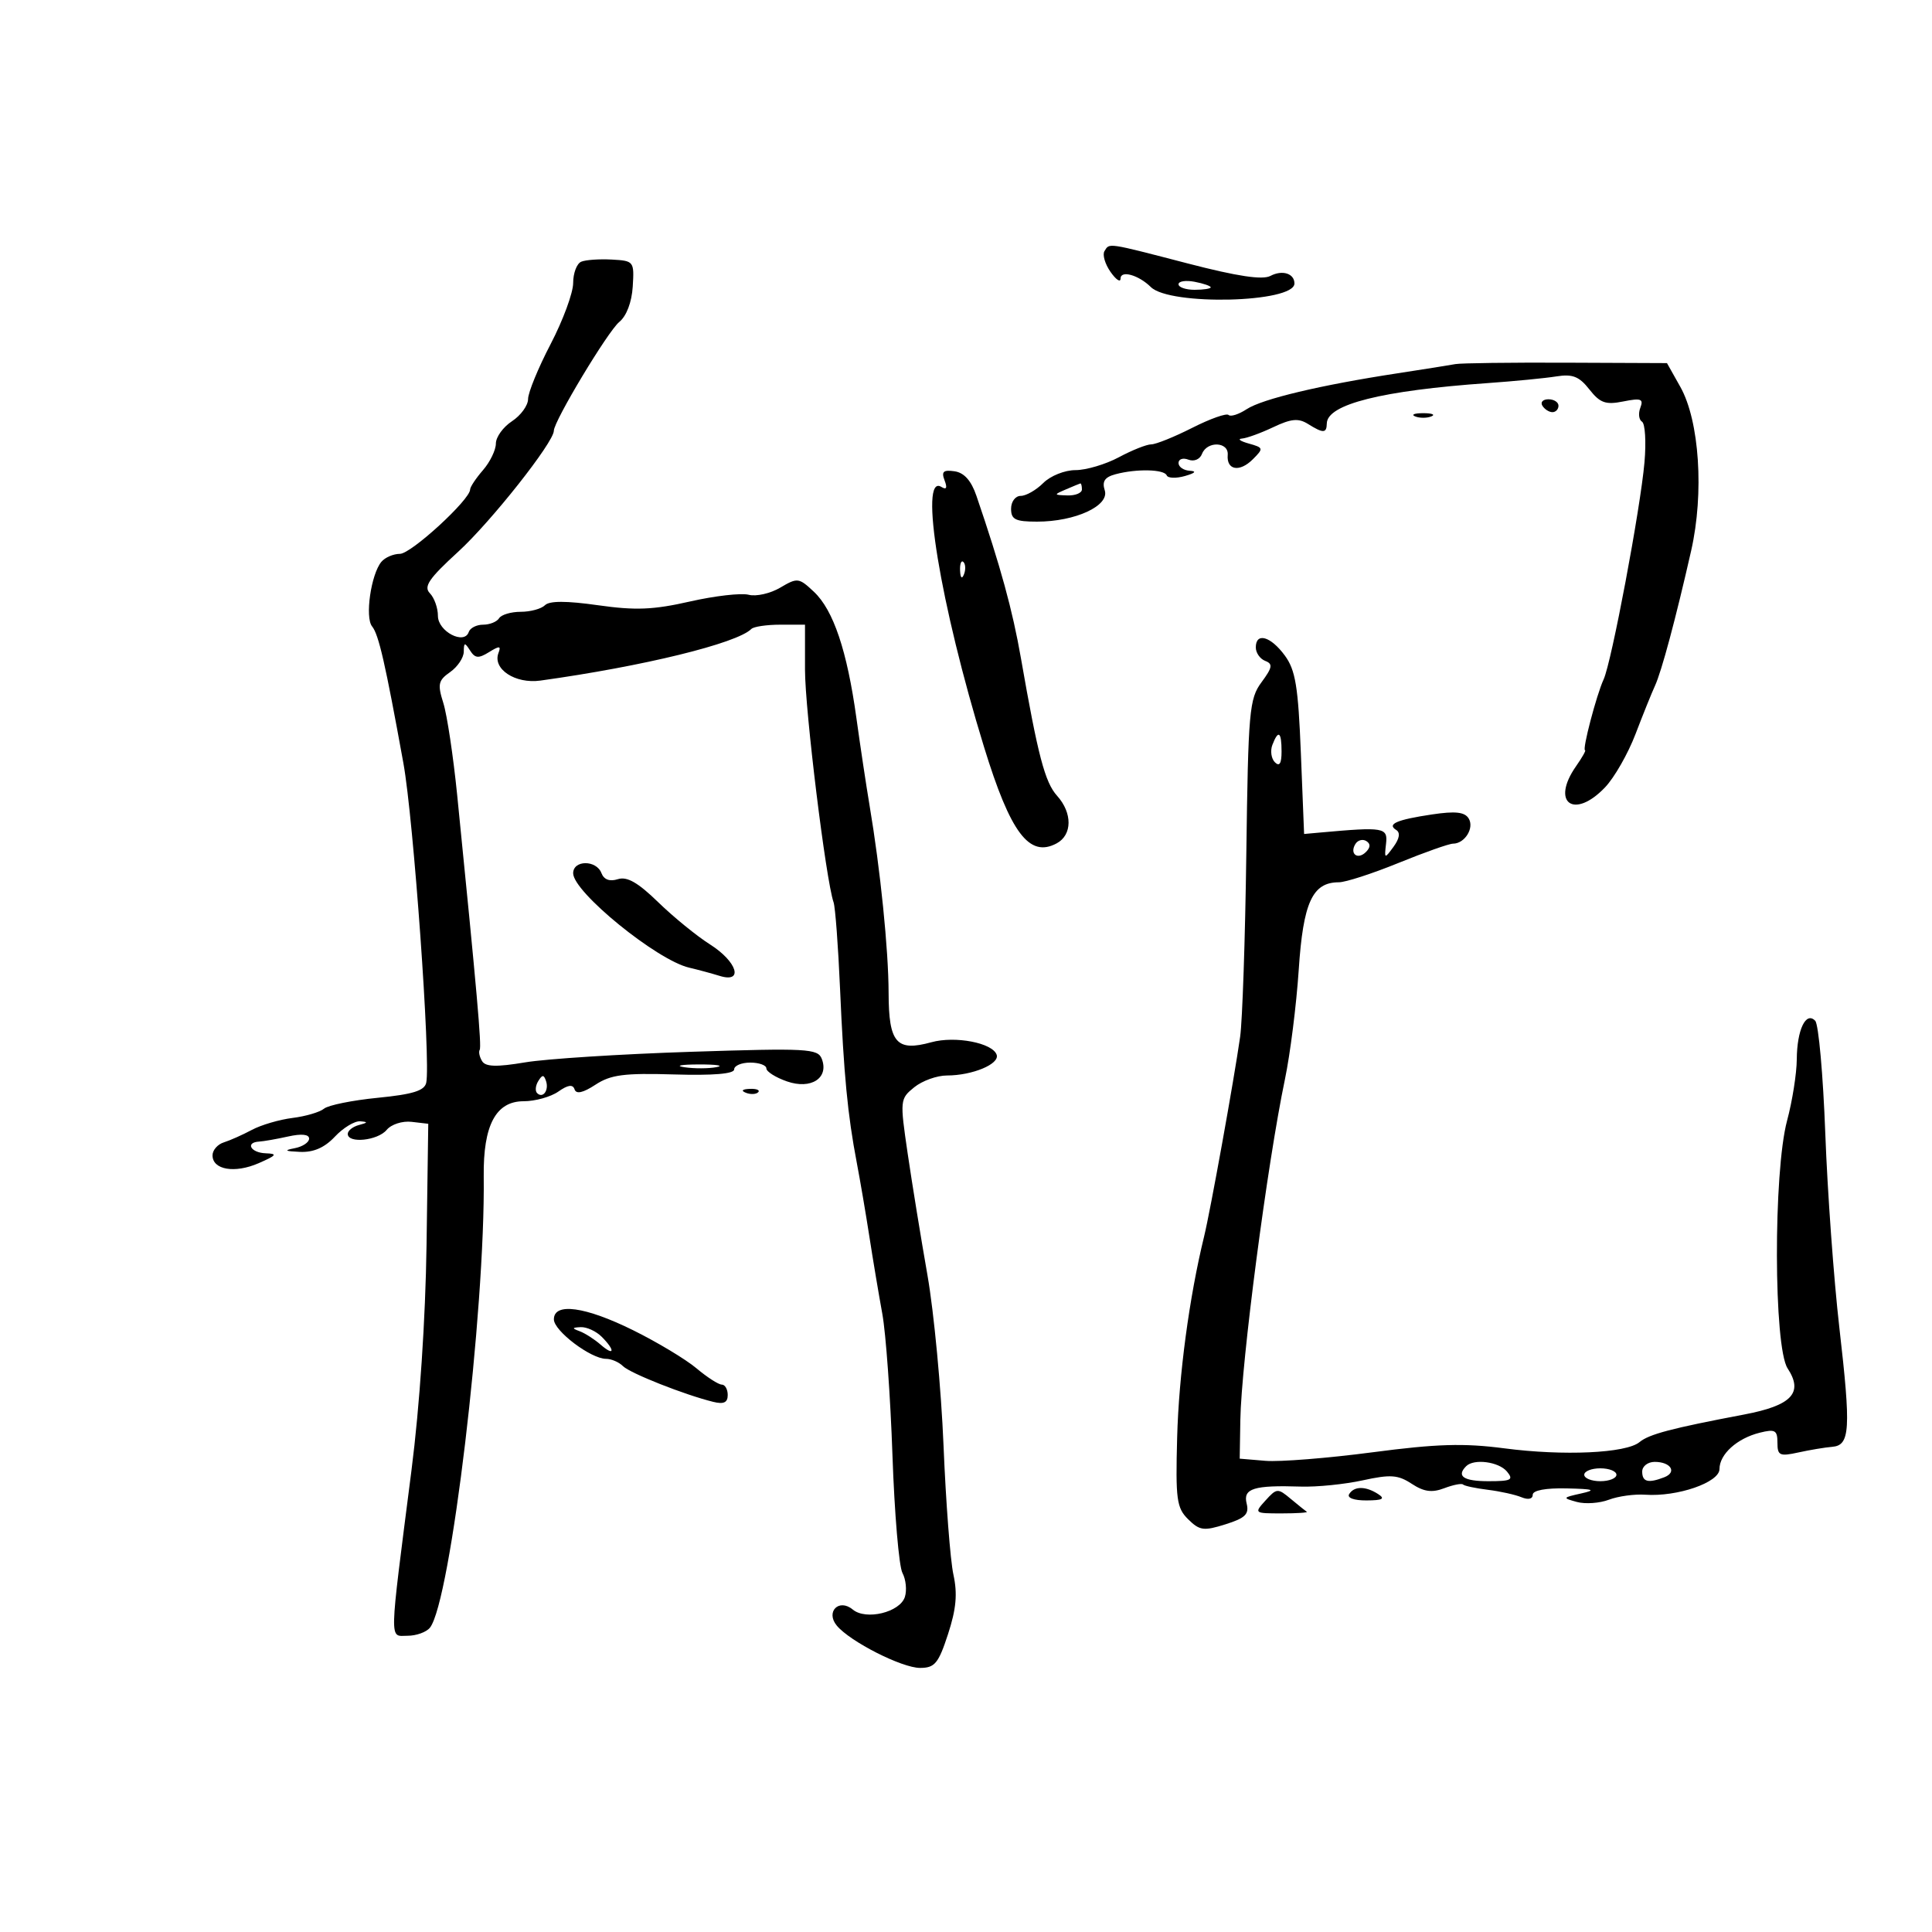 <svg xmlns="http://www.w3.org/2000/svg" width="300" height="300" viewBox="0 0 300 300" version="1.1">
	<path d="M 171.501 38.998 C 171.162 39.547, 171.585 40.997, 172.442 42.221 C 173.299 43.444, 174 43.909, 174 43.254 C 174 41.912, 176.801 42.698, 178.700 44.572 C 181.662 47.497, 201 47.018, 201 44.020 C 201 42.464, 199.115 41.869, 197.271 42.843 C 196.039 43.494, 192.148 42.910, 184.500 40.926 C 171.762 37.622, 172.302 37.702, 171.501 38.998 M 90.250 40.639 C 89.563 40.929, 89 42.415, 89 43.941 C 89 45.467, 87.425 49.737, 85.500 53.431 C 83.575 57.124, 82 60.961, 82 61.958 C 82 62.954, 80.875 64.507, 79.500 65.408 C 78.125 66.309, 77 67.867, 77 68.870 C 77 69.873, 76.100 71.732, 75 73 C 73.900 74.268, 73 75.622, 73 76.008 C 73 77.590, 63.832 86, 62.108 86 C 61.083 86, 59.780 86.563, 59.212 87.250 C 57.605 89.194, 56.648 95.867, 57.775 97.261 C 58.807 98.537, 59.811 102.923, 62.638 118.500 C 64.216 127.196, 66.904 164.812, 66.184 168.129 C 65.915 169.365, 64.098 169.929, 58.665 170.464 C 54.724 170.853, 50.967 171.612, 50.317 172.152 C 49.666 172.692, 47.465 173.341, 45.425 173.594 C 43.386 173.847, 40.543 174.682, 39.108 175.449 C 37.674 176.216, 35.712 177.089, 34.750 177.390 C 33.787 177.691, 33 178.596, 33 179.401 C 33 181.651, 36.454 182.239, 40.161 180.621 C 42.966 179.396, 43.140 179.150, 41.250 179.082 C 38.922 178.997, 38.036 177.387, 40.250 177.264 C 40.938 177.226, 42.962 176.869, 44.750 176.472 C 46.820 176.012, 48 176.133, 48 176.805 C 48 177.386, 46.987 178.056, 45.750 178.294 C 44.027 178.626, 44.220 178.760, 46.576 178.864 C 48.683 178.957, 50.391 178.213, 52 176.500 C 53.292 175.125, 55.058 174.052, 55.924 174.116 C 57.175 174.208, 57.139 174.326, 55.750 174.689 C 54.788 174.941, 54 175.564, 54 176.073 C 54 177.600, 58.656 177.119, 60.042 175.449 C 60.758 174.587, 62.476 174.032, 63.914 174.199 L 66.500 174.500 66.234 193.294 C 66.071 204.844, 65.170 218.335, 63.896 228.294 C 60.379 255.803, 60.423 254, 63.281 254 C 64.642 254, 66.206 253.438, 66.758 252.750 C 69.973 248.742, 75.360 203.547, 75.113 182.658 C 75.019 174.727, 76.998 171, 81.303 171 C 83.092 171, 85.518 170.326, 86.695 169.501 C 88.201 168.446, 88.948 168.344, 89.218 169.155 C 89.477 169.932, 90.532 169.698, 92.461 168.434 C 94.835 166.878, 96.902 166.608, 104.660 166.839 C 110.741 167.020, 114 166.748, 114 166.059 C 114 165.476, 115.125 165, 116.500 165 C 117.875 165, 119 165.406, 119 165.902 C 119 166.398, 120.439 167.306, 122.197 167.919 C 125.937 169.222, 128.752 167.402, 127.608 164.421 C 126.996 162.825, 125.360 162.738, 107.221 163.325 C 96.375 163.677, 84.821 164.414, 81.547 164.963 C 77.117 165.706, 75.407 165.659, 74.863 164.778 C 74.461 164.128, 74.291 163.338, 74.485 163.024 C 74.808 162.501, 74.062 154.053, 70.995 123.500 C 70.388 117.450, 69.419 111, 68.841 109.168 C 67.920 106.245, 68.049 105.654, 69.895 104.361 C 71.053 103.550, 72.007 102.125, 72.015 101.193 C 72.028 99.737, 72.164 99.710, 72.985 101 C 73.767 102.229, 74.298 102.277, 75.932 101.265 C 77.563 100.254, 77.831 100.277, 77.405 101.386 C 76.448 103.880, 79.998 106.224, 83.911 105.681 C 99.883 103.464, 114.430 99.904, 116.670 97.664 C 117.035 97.299, 119.058 97, 121.167 97 L 125 97 125 103.986 C 125 110.271, 128.241 136.659, 129.438 140.112 C 129.702 140.875, 130.154 146.900, 130.441 153.500 C 131.025 166.886, 131.623 173.125, 133.032 180.500 C 133.557 183.250, 134.440 188.425, 134.993 192 C 135.546 195.575, 136.451 200.975, 137.004 204 C 137.557 207.025, 138.266 216.905, 138.580 225.956 C 138.893 235.007, 139.591 243.236, 140.130 244.244 C 140.670 245.251, 140.840 246.927, 140.510 247.968 C 139.751 250.359, 134.474 251.639, 132.417 249.931 C 130.273 248.152, 128.158 250.281, 129.938 252.426 C 131.999 254.909, 140.060 259.001, 142.876 258.993 C 145.155 258.986, 145.725 258.296, 147.210 253.743 C 148.485 249.834, 148.698 247.482, 148.045 244.500 C 147.564 242.300, 146.874 233.300, 146.513 224.500 C 146.151 215.700, 145.027 203.775, 144.014 198 C 143 192.225, 141.616 183.711, 140.937 179.080 C 139.727 170.826, 139.747 170.623, 141.962 168.830 C 143.205 167.823, 145.492 167, 147.046 167 C 150.976 167, 155.242 165.226, 154.763 163.790 C 154.146 161.938, 148.320 160.818, 144.621 161.839 C 139.202 163.335, 138.003 161.956, 137.982 154.200 C 137.964 147.417, 136.707 135.049, 135.014 125 C 134.505 121.975, 133.590 115.900, 132.982 111.500 C 131.539 101.062, 129.411 94.735, 126.389 91.896 C 124.048 89.697, 123.829 89.670, 121.149 91.253 C 119.611 92.161, 117.407 92.658, 116.251 92.355 C 115.095 92.053, 110.985 92.526, 107.117 93.405 C 101.448 94.695, 98.684 94.806, 92.864 93.981 C 87.948 93.284, 85.317 93.283, 84.622 93.978 C 84.060 94.540, 82.367 95, 80.859 95 C 79.351 95, 77.840 95.450, 77.500 96 C 77.160 96.550, 76.046 97, 75.024 97 C 74.003 97, 72.997 97.510, 72.789 98.133 C 72.102 100.193, 68 98.051, 68 95.633 C 68 94.405, 67.438 92.824, 66.750 92.119 C 65.743 91.087, 66.600 89.832, 71.152 85.669 C 76.247 81.010, 86 68.673, 86 66.888 C 86 65.398, 94.399 51.431, 96.159 49.995 C 97.283 49.077, 98.100 46.929, 98.252 44.495 C 98.495 40.581, 98.429 40.496, 95 40.305 C 93.075 40.198, 90.938 40.348, 90.250 40.639 M 183 44.139 C 183 44.612, 184.125 45, 185.500 45 C 186.875 45, 188 44.827, 188 44.617 C 188 44.406, 186.875 44.018, 185.500 43.755 C 184.125 43.492, 183 43.665, 183 44.139 M 226 56.536 C 225.175 56.692, 221.125 57.336, 217 57.967 C 205.056 59.793, 196.017 61.943, 193.588 63.534 C 192.352 64.344, 191.084 64.750, 190.770 64.436 C 190.456 64.122, 187.919 65.021, 185.133 66.433 C 182.346 67.845, 179.482 69, 178.768 69 C 178.055 69, 175.791 69.900, 173.739 71 C 171.686 72.100, 168.656 73, 167.004 73 C 165.333 73, 163.112 73.888, 162 75 C 160.900 76.100, 159.325 77, 158.500 77 C 157.667 77, 157 77.889, 157 79 C 157 80.669, 157.667 81, 161.032 81 C 166.971 81, 172.305 78.537, 171.546 76.144 C 171.101 74.744, 171.540 74.088, 173.222 73.638 C 176.481 72.765, 180.776 72.860, 181.167 73.815 C 181.350 74.263, 182.625 74.308, 184 73.914 C 185.595 73.458, 185.867 73.163, 184.750 73.100 C 183.787 73.045, 183 72.502, 183 71.893 C 183 71.284, 183.692 71.052, 184.538 71.376 C 185.413 71.712, 186.321 71.327, 186.645 70.483 C 187.428 68.442, 190.814 68.576, 190.639 70.642 C 190.438 73.019, 192.484 73.373, 194.540 71.317 C 196.235 69.622, 196.208 69.517, 193.906 68.873 C 192.583 68.502, 192.107 68.155, 192.849 68.100 C 193.591 68.045, 195.780 67.249, 197.714 66.331 C 200.494 65.012, 201.622 64.908, 203.102 65.831 C 205.477 67.315, 205.994 67.300, 206.026 65.750 C 206.087 62.774, 214.569 60.647, 231 59.487 C 235.125 59.195, 239.920 58.729, 241.656 58.451 C 244.184 58.045, 245.206 58.446, 246.797 60.469 C 248.458 62.581, 249.318 62.886, 252.059 62.338 C 254.819 61.786, 255.237 61.939, 254.712 63.309 C 254.368 64.204, 254.485 65.181, 254.970 65.481 C 255.456 65.782, 255.629 68.608, 255.356 71.764 C 254.730 78.976, 250.242 102.828, 249.008 105.500 C 247.901 107.896, 245.646 116.500, 246.126 116.500 C 246.312 116.500, 245.684 117.613, 244.732 118.973 C 240.752 124.655, 244.419 127.320, 249.241 122.250 C 250.679 120.737, 252.801 117.025, 253.955 114 C 255.110 110.975, 256.471 107.600, 256.979 106.500 C 258.011 104.264, 260.217 96.031, 262.605 85.500 C 264.629 76.573, 263.889 65.353, 260.927 60.084 L 258.847 56.383 243.174 56.318 C 234.553 56.282, 226.825 56.380, 226 56.536 M 239.500 63 C 239.840 63.550, 240.541 64, 241.059 64 C 241.577 64, 242 63.550, 242 63 C 242 62.450, 241.298 62, 240.441 62 C 239.584 62, 239.160 62.450, 239.500 63 M 219.750 64.662 C 220.438 64.940, 221.563 64.940, 222.250 64.662 C 222.938 64.385, 222.375 64.158, 221 64.158 C 219.625 64.158, 219.063 64.385, 219.750 64.662 M 146.675 74.595 C 147.127 75.774, 146.966 76.097, 146.170 75.605 C 142.639 73.423, 145.999 93.886, 152.802 116 C 156.913 129.363, 159.828 133.233, 164.072 130.961 C 166.516 129.653, 166.547 126.236, 164.139 123.564 C 162.258 121.479, 161.167 117.321, 158.525 102.179 C 157.229 94.753, 155.368 87.964, 151.622 77 C 150.811 74.627, 149.714 73.397, 148.218 73.181 C 146.478 72.930, 146.151 73.230, 146.675 74.595 M 165.500 76 C 163.592 76.820, 163.603 76.863, 165.750 76.930 C 166.988 76.968, 168 76.550, 168 76 C 168 75.450, 167.887 75.032, 167.750 75.070 C 167.613 75.109, 166.600 75.527, 165.500 76 M 149.079 88.583 C 149.127 89.748, 149.364 89.985, 149.683 89.188 C 149.972 88.466, 149.936 87.603, 149.604 87.271 C 149.272 86.939, 149.036 87.529, 149.079 88.583 M 195 100.531 C 195 101.374, 195.658 102.315, 196.462 102.624 C 197.677 103.090, 197.580 103.649, 195.885 105.942 C 193.991 108.503, 193.824 110.396, 193.527 132.600 C 193.352 145.745, 192.920 158.525, 192.567 161 C 191.610 167.717, 187.950 187.996, 186.972 192 C 184.667 201.437, 183.046 213.534, 182.787 223.222 C 182.530 232.838, 182.706 234.147, 184.500 235.916 C 186.279 237.671, 186.919 237.757, 190.293 236.694 C 193.376 235.724, 193.991 235.118, 193.577 233.460 C 192.994 231.127, 194.687 230.600, 202 230.836 C 204.475 230.916, 208.794 230.480, 211.597 229.868 C 215.924 228.922, 217.075 229.003, 219.212 230.403 C 221.111 231.647, 222.353 231.816, 224.262 231.090 C 225.655 230.561, 226.969 230.303, 227.183 230.517 C 227.397 230.731, 229.131 231.099, 231.036 231.335 C 232.941 231.571, 235.287 232.090, 236.250 232.489 C 237.299 232.924, 238 232.771, 238 232.107 C 238 231.423, 240.007 231.045, 243.250 231.118 C 247.504 231.214, 247.931 231.364, 245.500 231.907 C 242.614 232.551, 242.589 232.601, 244.857 233.223 C 246.154 233.578, 248.389 233.422, 249.825 232.877 C 251.260 232.331, 253.799 231.981, 255.467 232.098 C 260.458 232.450, 267 230.192, 267 228.116 C 267 225.812, 269.725 223.349, 273.250 222.470 C 275.634 221.875, 276 222.080, 276 224.017 C 276 226.016, 276.341 226.175, 279.250 225.537 C 281.038 225.145, 283.400 224.751, 284.500 224.662 C 287.286 224.436, 287.433 221.970, 285.609 206.113 C 284.748 198.626, 283.767 185.075, 283.430 176 C 283.092 166.925, 282.389 159.054, 281.867 158.508 C 280.420 156.998, 279.035 159.896, 279.003 164.500 C 278.988 166.700, 278.312 170.975, 277.500 174 C 275.351 182.006, 275.407 209.166, 277.580 212.481 C 280.070 216.281, 278.223 218.243, 270.837 219.644 C 259.535 221.787, 256.063 222.703, 254.583 223.931 C 252.504 225.656, 242.799 226.102, 233.585 224.896 C 227.294 224.072, 223.089 224.199, 213.085 225.516 C 206.163 226.427, 198.700 227.021, 196.500 226.836 L 192.500 226.500 192.599 220.500 C 192.745 211.569, 196.796 180.618, 199.522 167.604 C 200.340 163.697, 201.305 156.040, 201.666 150.589 C 202.358 140.125, 203.791 137, 207.896 137 C 208.939 137, 213.102 135.652, 217.146 134.003 C 221.191 132.355, 225.007 131.005, 225.628 131.003 C 227.454 130.998, 228.964 128.559, 228.053 127.086 C 227.433 126.083, 225.981 125.925, 222.361 126.467 C 216.868 127.289, 215.321 127.962, 216.808 128.881 C 217.466 129.288, 217.315 130.216, 216.386 131.487 C 214.987 133.399, 214.951 133.385, 215.221 131.036 C 215.515 128.482, 214.931 128.381, 205 129.275 L 202.500 129.500 202 117 C 201.583 106.579, 201.167 104.048, 199.500 101.781 C 197.295 98.784, 195 98.146, 195 100.531 M 197.574 115.667 C 197.222 116.584, 197.399 117.799, 197.967 118.367 C 198.678 119.078, 199 118.557, 199 116.700 C 199 113.615, 198.501 113.253, 197.574 115.667 M 210.469 131.050 C 209.519 132.588, 210.820 133.580, 212.104 132.296 C 212.822 131.578, 212.839 131.019, 212.156 130.597 C 211.596 130.251, 210.837 130.455, 210.469 131.050 M 89 135.599 C 89 138.511, 101.990 149.084, 107.008 150.256 C 108.379 150.577, 110.513 151.152, 111.750 151.536 C 115.512 152.702, 114.476 149.327, 110.250 146.650 C 108.188 145.343, 104.564 142.390, 102.197 140.087 C 99.059 137.033, 97.365 136.067, 95.942 136.518 C 94.667 136.923, 93.781 136.594, 93.388 135.569 C 92.596 133.504, 89 133.528, 89 135.599 M 106.264 165.718 C 107.784 165.947, 110.034 165.941, 111.264 165.704 C 112.494 165.467, 111.250 165.279, 108.500 165.286 C 105.750 165.294, 104.744 165.488, 106.264 165.718 M 83.583 167.866 C 83.152 168.563, 83.070 169.403, 83.400 169.733 C 84.295 170.628, 85.271 169.312, 84.787 167.862 C 84.449 166.846, 84.213 166.846, 83.583 167.866 M 115.813 169.683 C 116.534 169.972, 117.397 169.936, 117.729 169.604 C 118.061 169.272, 117.471 169.036, 116.417 169.079 C 115.252 169.127, 115.015 169.364, 115.813 169.683 M 86.007 204.875 C 86.014 206.664, 91.752 211, 94.112 211 C 94.930 211, 96.108 211.508, 96.730 212.130 C 97.836 213.236, 106.293 216.584, 110.750 217.680 C 112.384 218.082, 113 217.790, 113 216.617 C 113 215.727, 112.585 215, 112.077 215 C 111.569 215, 109.798 213.859, 108.140 212.465 C 106.483 211.070, 102.061 208.413, 98.314 206.559 C 90.867 202.875, 85.996 202.209, 86.007 204.875 M 90 206.709 C 90.825 207.013, 92.287 207.947, 93.250 208.785 C 95.426 210.681, 95.568 209.711, 93.429 207.571 C 92.564 206.707, 91.102 206.036, 90.179 206.079 C 88.808 206.143, 88.775 206.259, 90 206.709 M 227.667 227.667 C 226.110 229.223, 227.260 230, 231.122 230 C 234.673 230, 235.072 229.792, 234 228.500 C 232.730 226.970, 228.871 226.462, 227.667 227.667 M 255 228.500 C 255 230.113, 255.916 230.353, 258.412 229.395 C 260.448 228.614, 259.456 227, 256.941 227 C 255.873 227, 255 227.675, 255 228.500 M 246 229 C 246 229.550, 247.125 230, 248.500 230 C 249.875 230, 251 229.550, 251 229 C 251 228.450, 249.875 228, 248.500 228 C 247.125 228, 246 228.450, 246 229 M 196.507 232.992 C 194.714 234.973, 194.748 235, 199.012 235 C 201.389 235, 203.146 234.883, 202.917 234.739 C 202.688 234.596, 201.561 233.692, 200.412 232.731 C 198.416 231.060, 198.245 231.071, 196.507 232.992 M 209.500 232 C 209.135 232.591, 210.236 232.994, 212.191 232.985 C 214.695 232.973, 215.135 232.734, 214 232 C 212.056 230.744, 210.276 230.744, 209.500 232" stroke="none" fill="black" fill-rule="evenodd"/>
</svg>
